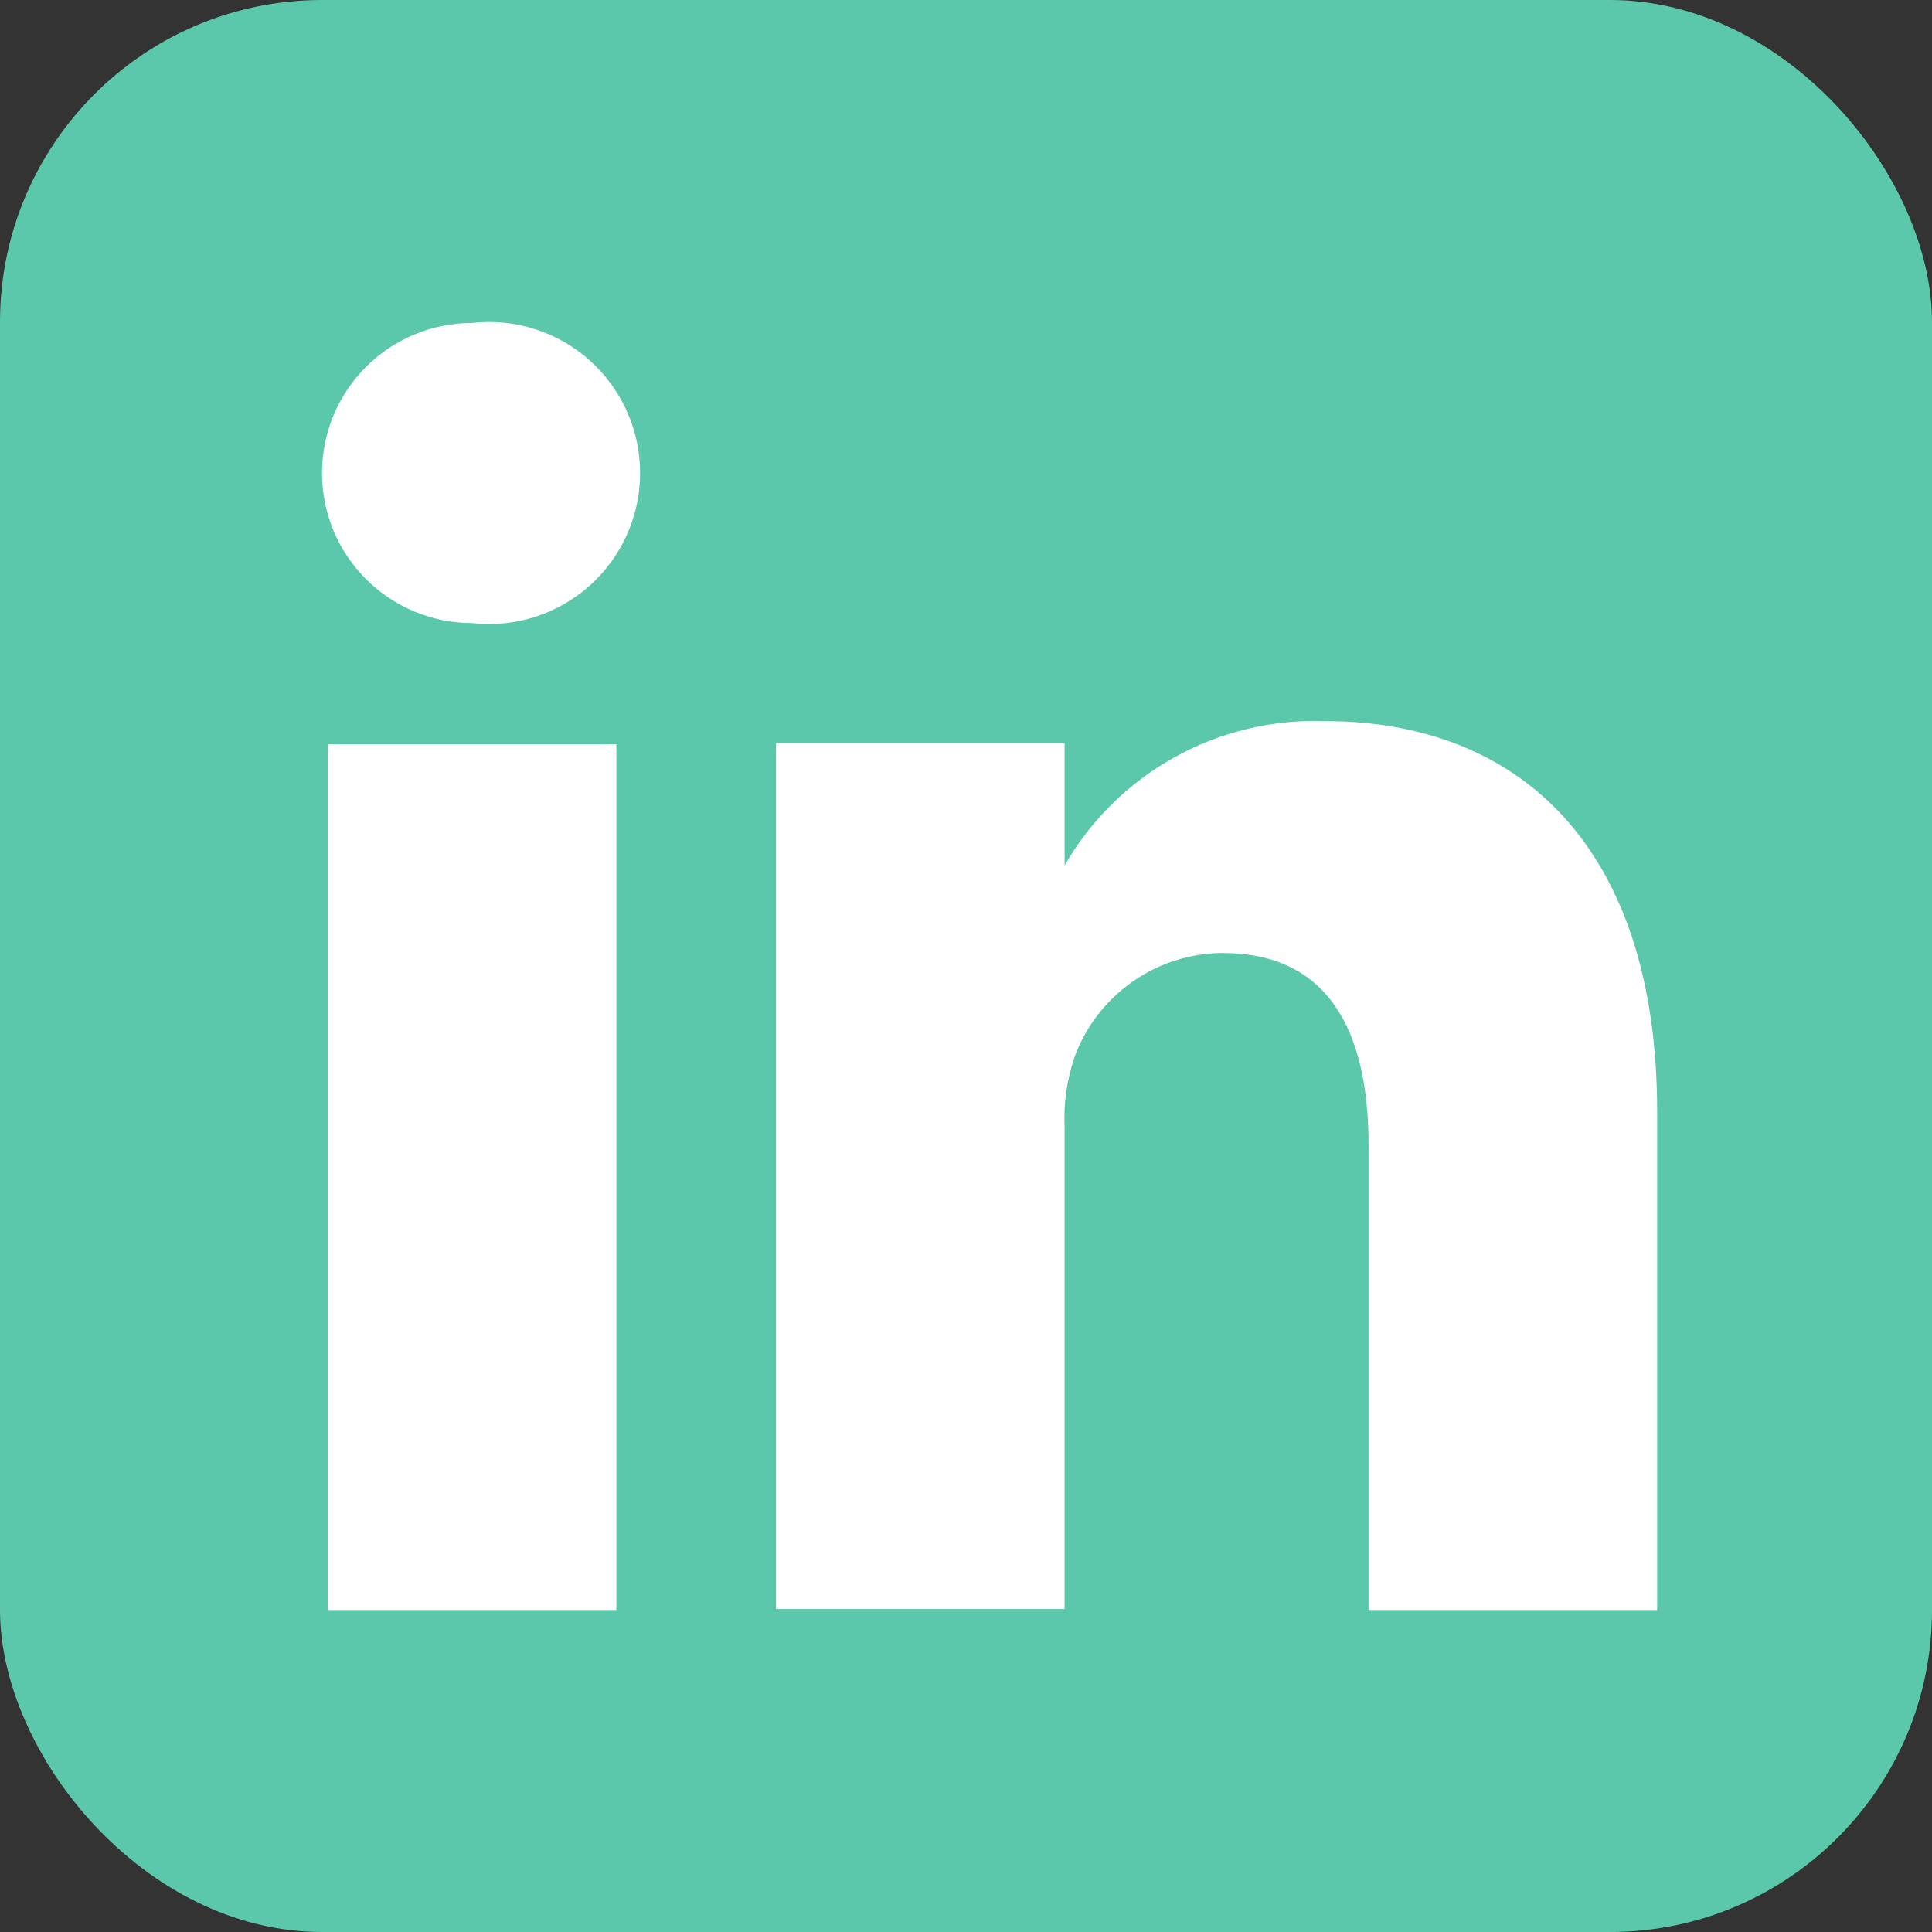 <svg width="30" height="30" viewBox="0 0 30 30" fill="none" xmlns="http://www.w3.org/2000/svg">
<rect x="0" y="0" width="30" height="30" fill="#333333" stroke="none"/>
<rect width="30" height="30" rx="5" fill="#5BC8AC"/>
<path d="M25.732 17.262V25H21.251V17.785C21.251 15.978 20.608 14.798 18.981 14.798C18.477 14.801 17.986 14.96 17.575 15.251C17.164 15.542 16.851 15.952 16.681 16.426C16.564 16.777 16.513 17.147 16.531 17.517V24.985H12.05V11.542H16.531V13.439C16.938 12.732 17.53 12.151 18.243 11.756C18.957 11.361 19.764 11.168 20.579 11.198C23.566 11.198 25.732 13.125 25.732 17.262Z" fill="white"/>
<path d="M9.94 7.345C9.94 7.676 9.87 8.002 9.734 8.303C9.6 8.605 9.403 8.874 9.156 9.094C8.91 9.314 8.62 9.48 8.305 9.58C7.99 9.68 7.658 9.712 7.33 9.675C6.712 9.675 6.12 9.429 5.683 8.992C5.246 8.556 5 7.963 5 7.345C5 6.727 5.246 6.134 5.683 5.698C6.12 5.26 6.712 5.015 7.33 5.015C7.658 4.978 7.99 5.01 8.305 5.11C8.62 5.21 8.91 5.375 9.156 5.596C9.403 5.816 9.6 6.085 9.734 6.387C9.87 6.688 9.94 7.015 9.94 7.345Z" fill="white"/>
<path d="M9.571 11.557H5.09V25H9.571V11.557Z" fill="white"/>
</svg>
